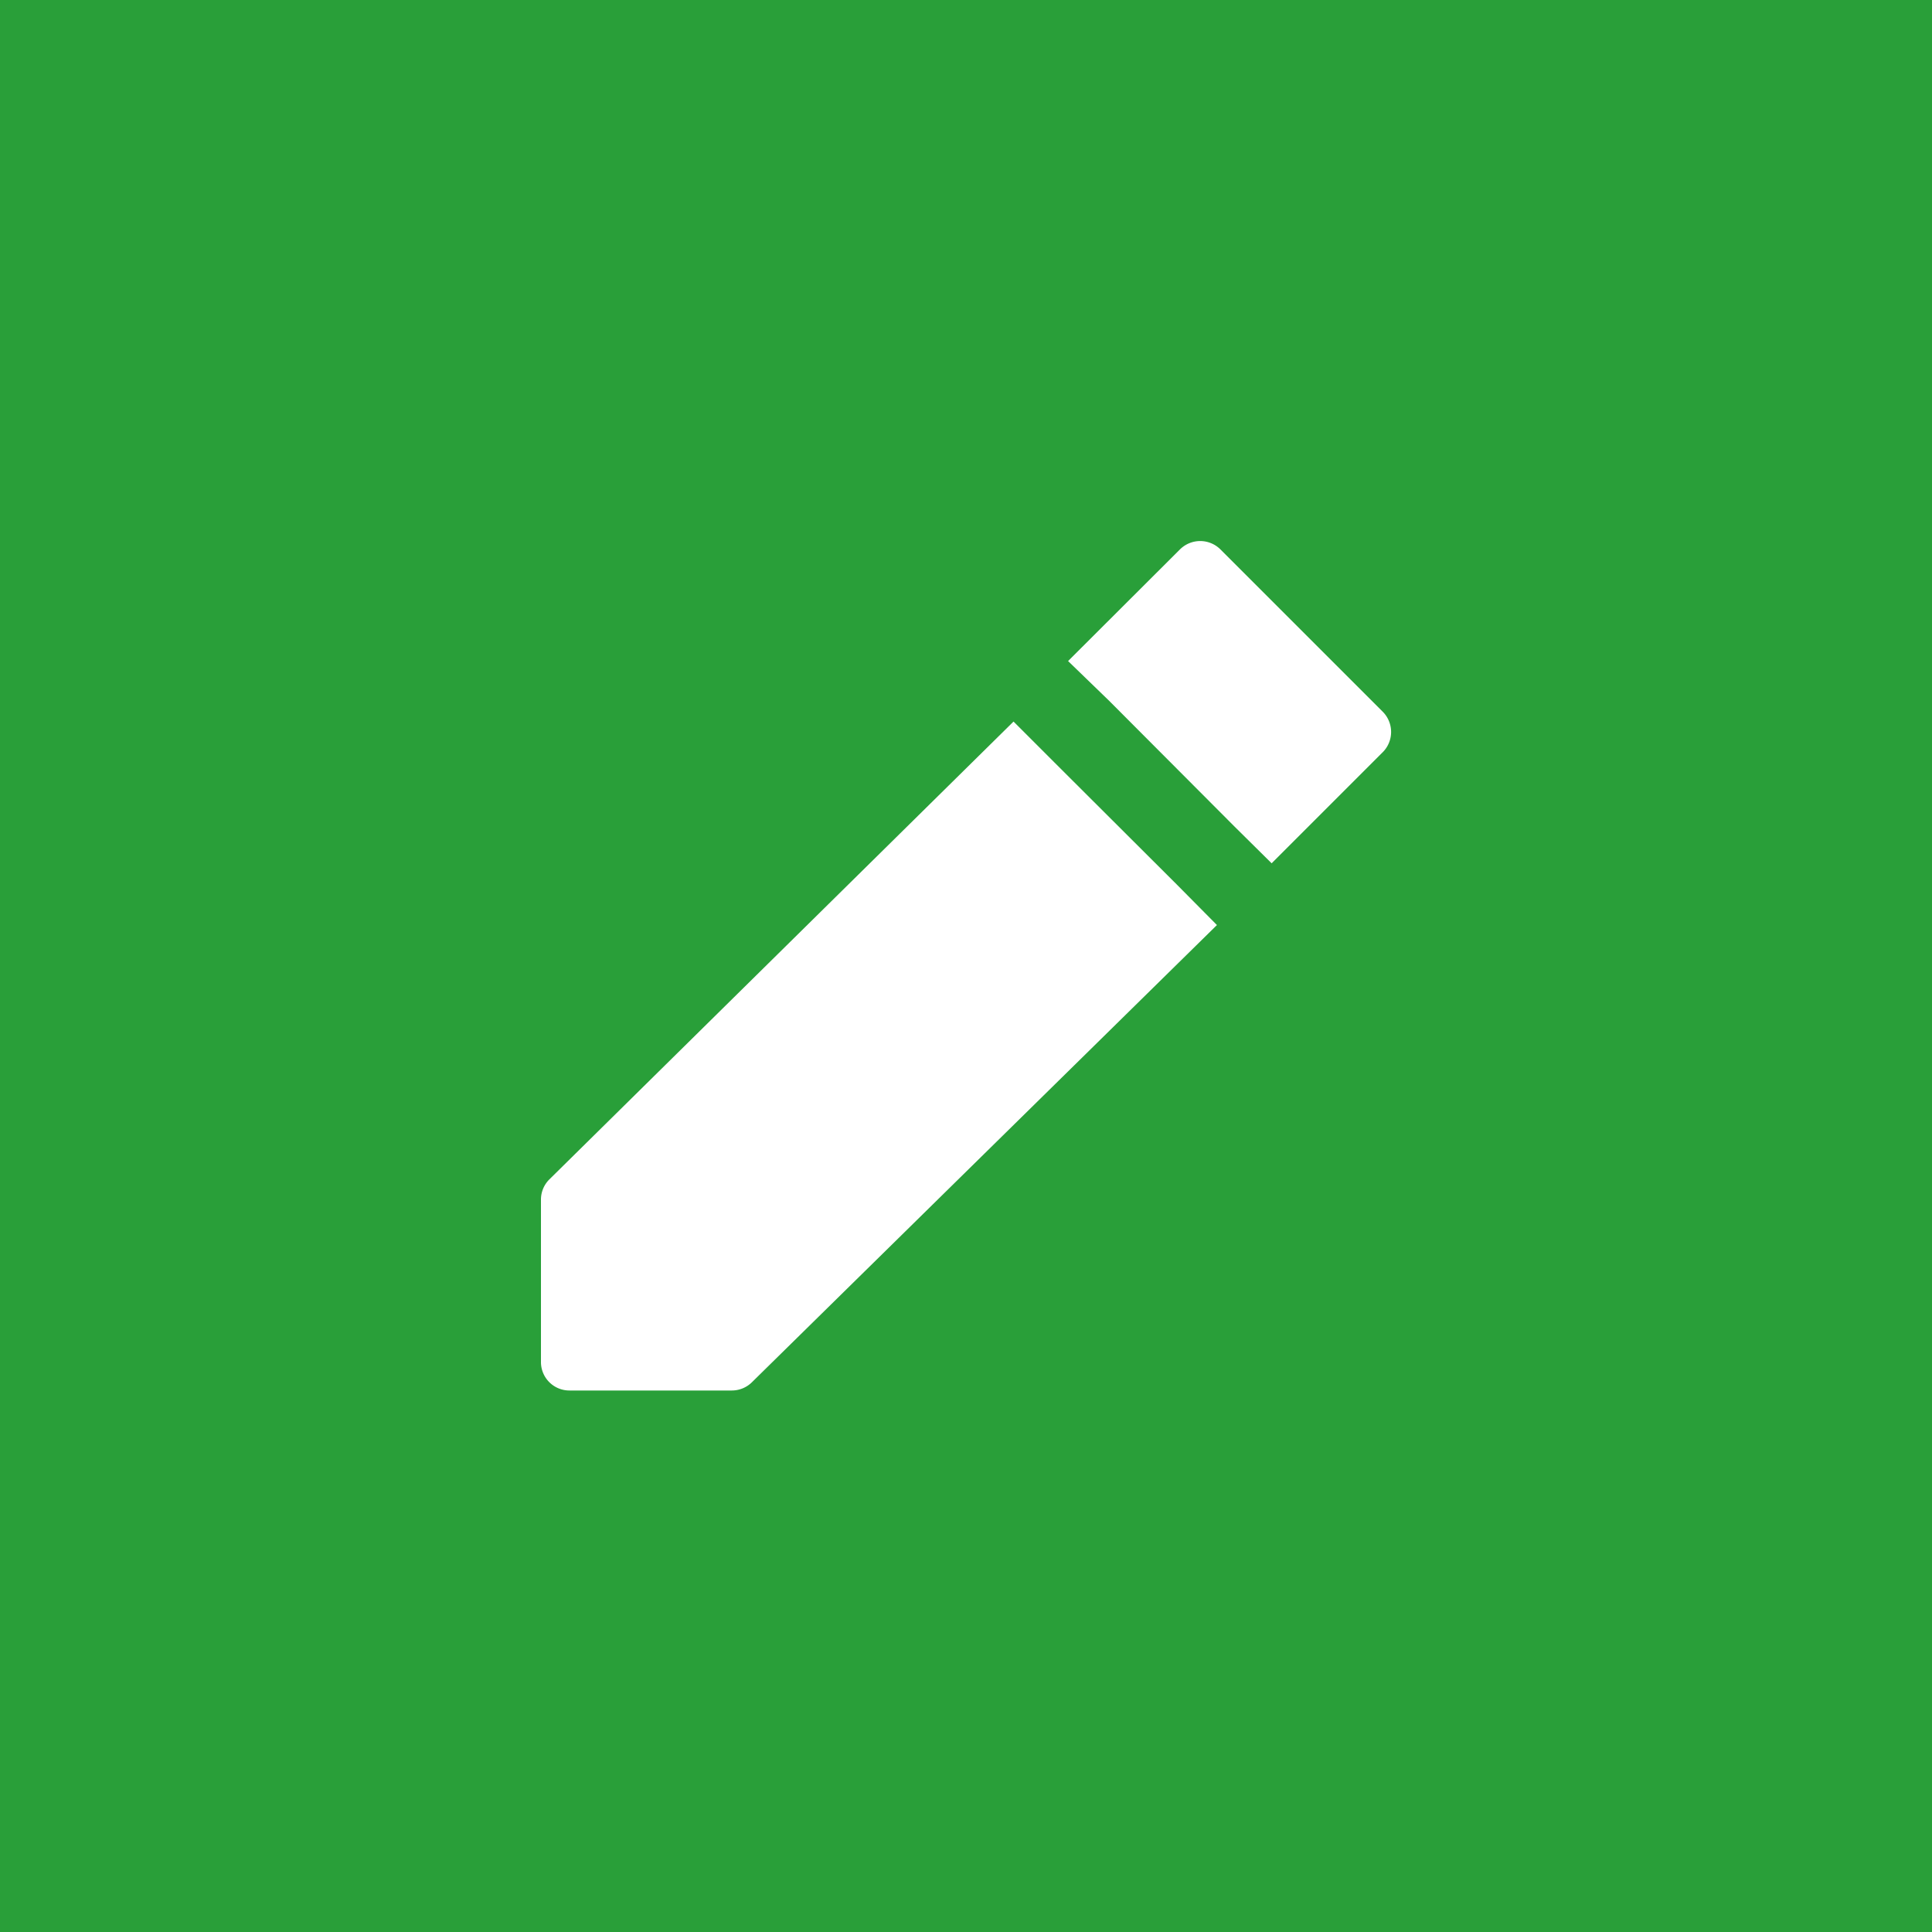 <svg xmlns="http://www.w3.org/2000/svg" width="25" height="25" viewBox="0 0 25 25">
  <g id="lap_to_khai_hskk" data-name="lap to khai_hskk" transform="translate(1839 2354)">
    <rect id="Rectangle_998" data-name="Rectangle 998" width="25" height="25" transform="translate(-1839 -2354)" fill="#299f39"/>
    <g id="ic_lap_to_khai" data-name="ic_lap to khai" transform="translate(-4302.027 -3984.172)">
      <path id="Path_2140" data-name="Path 2140" d="M2487.405,1640.088l-2.1-2.1a.371.371,0,0,0-.523,0l-1.448,1.445.533.516,1.624,1.629.477.472,1.438-1.438A.371.371,0,0,0,2487.405,1640.088Z" transform="translate(-6.486 -0.707)" fill="#fff"/>
      <path id="Path_2141" data-name="Path 2141" d="M2476.668,1642.643l-.526-.526-6.007,5.925a.368.368,0,0,0-.108.261v2.1a.368.368,0,0,0,.369.37h2.1a.37.37,0,0,0,.262-.108l6.016-5.915-.522-.527Z" transform="translate(0 -2.608)" fill="#fff"/>
    </g>
  </g>
</svg>
